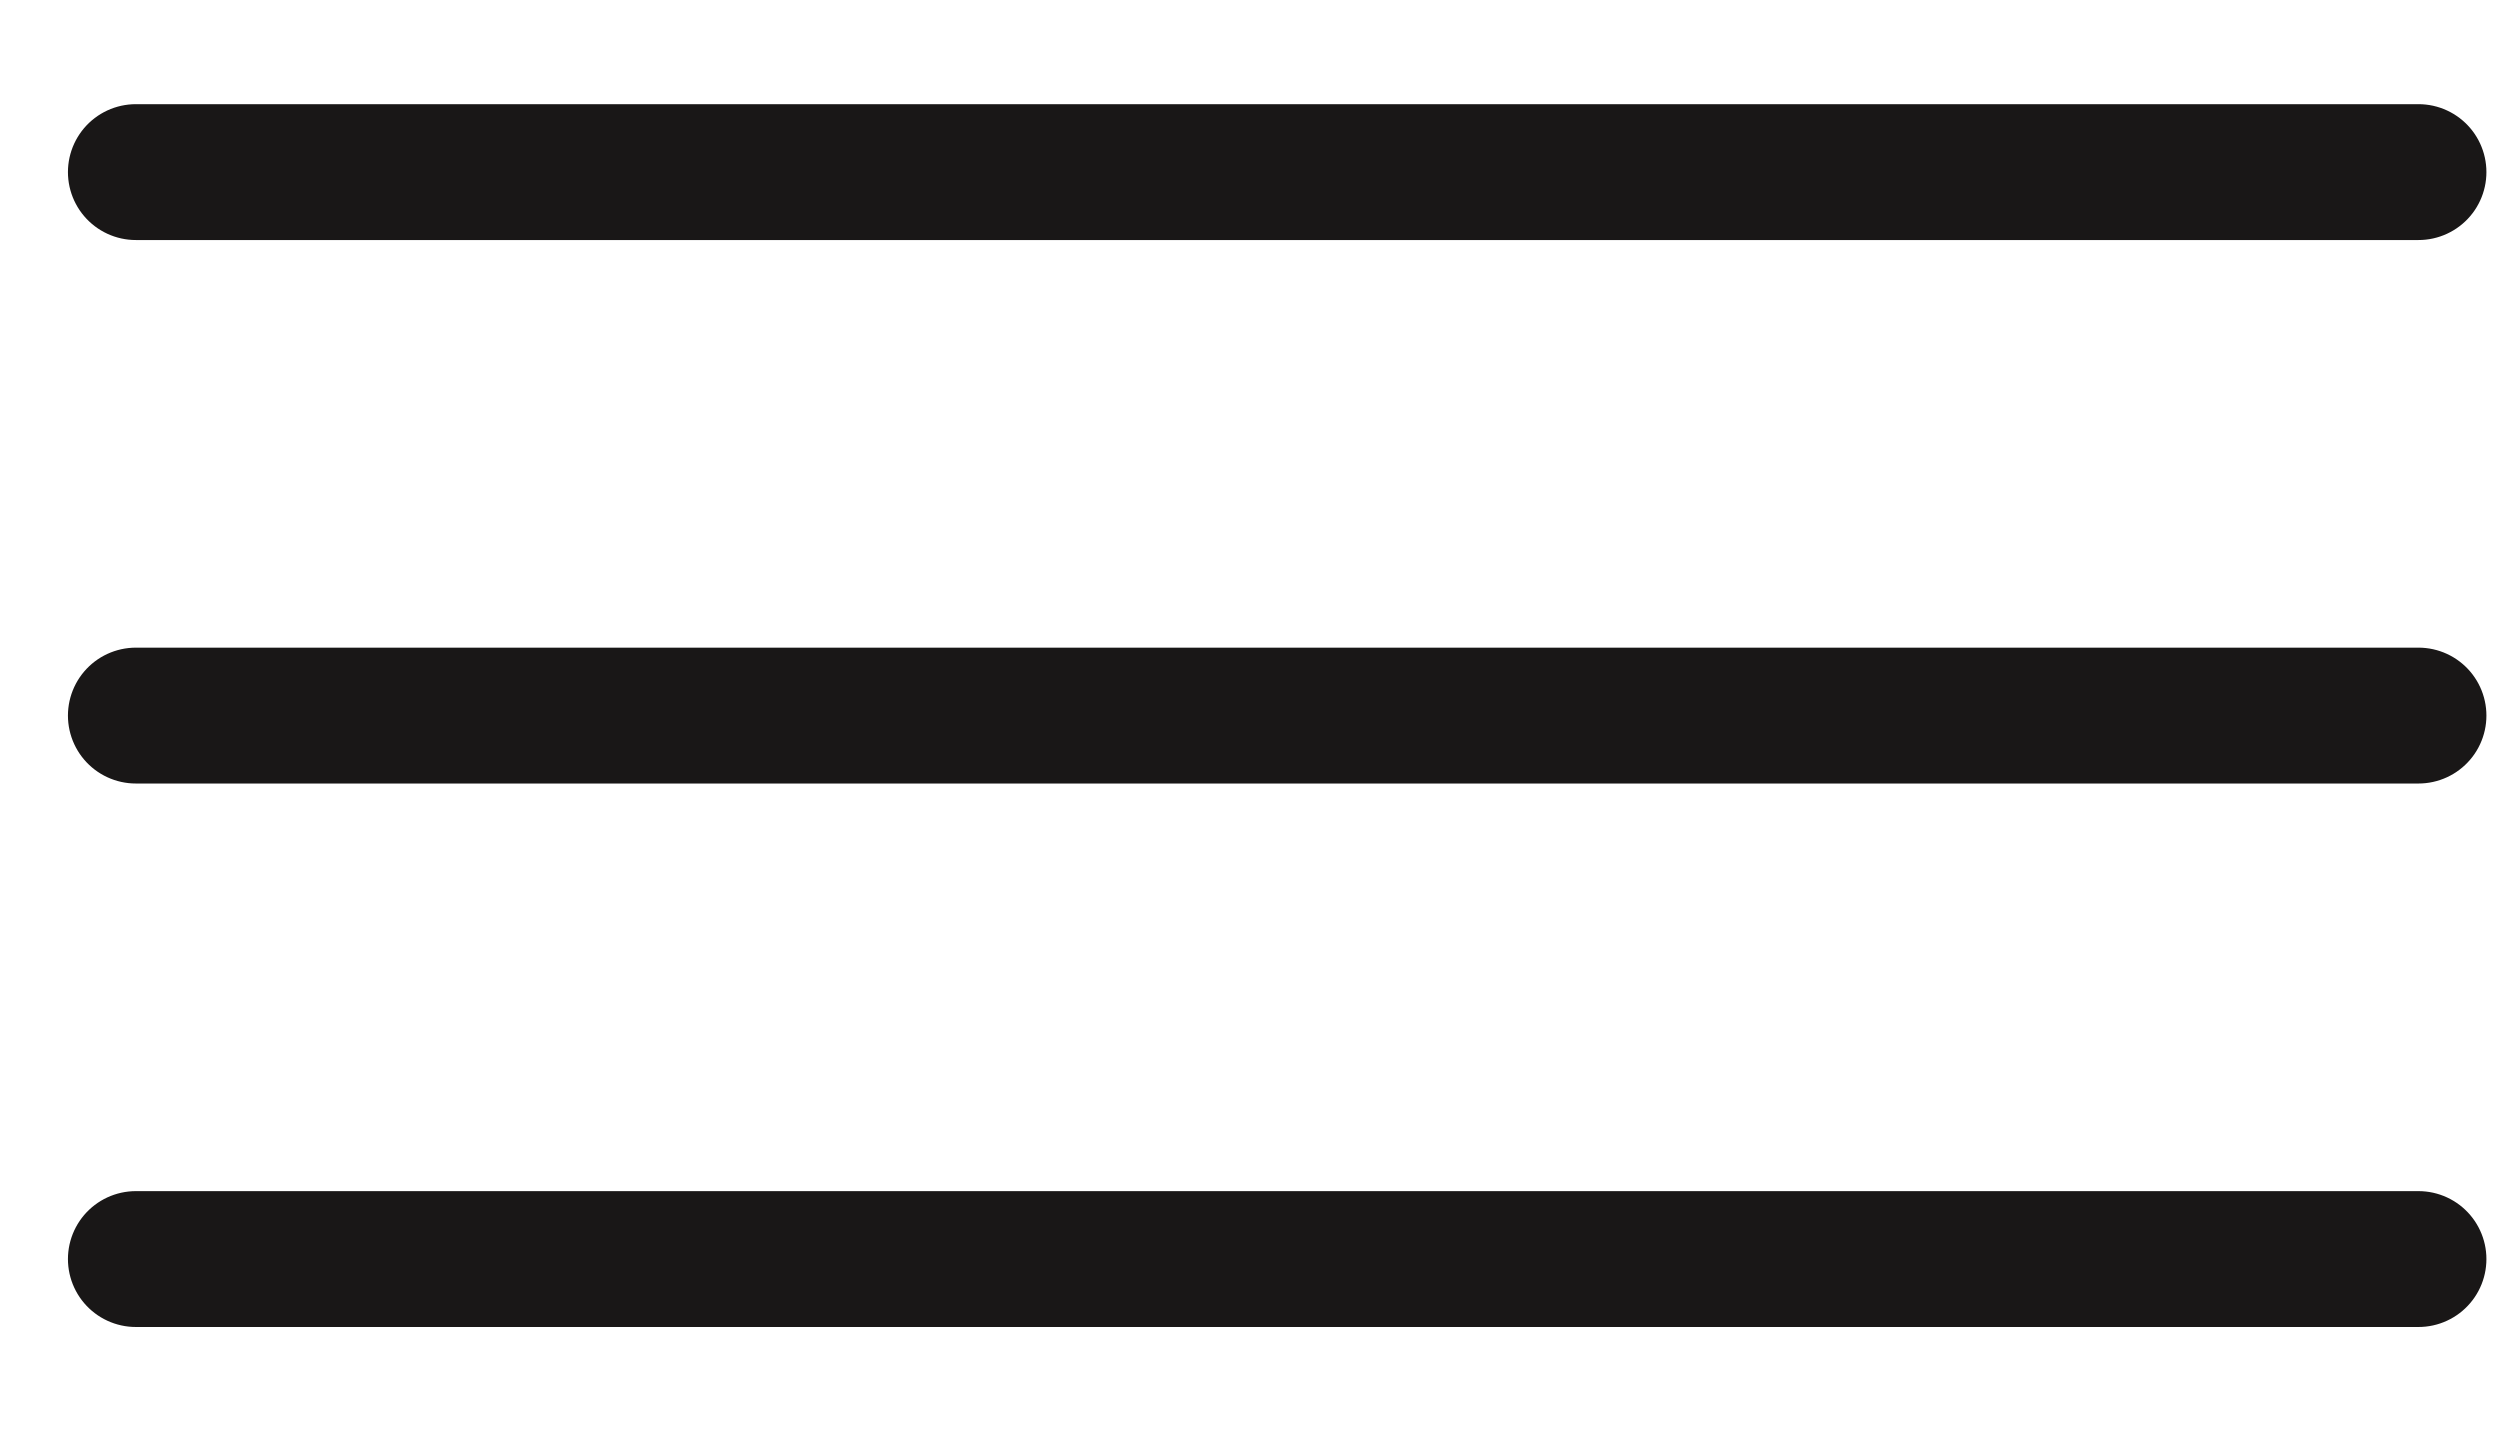 <?xml version="1.0" encoding="utf-8"?>
<!-- Generator: Adobe Illustrator 22.0.1, SVG Export Plug-In . SVG Version: 6.00 Build 0)  -->
<svg version="1.1" id="Layer_1" xmlns="http://www.w3.org/2000/svg" xmlns:xlink="http://www.w3.org/1999/xlink" x="0px" y="0px"
	 viewBox="0 0 27.6 15.8" style="enable-background:new 0 0 27.6 15.8;" xml:space="preserve">
<style type="text/css">
	.st0{fill:none;stroke:#191717;stroke-width:1.5;stroke-linecap:round;stroke-miterlimit:10;}
</style>
<title>hamburger</title>
<line class="st0" x1="1.5" y1="1.9" x2="26.7" y2="1.9"/>
<line class="st0" x1="1.5" y1="7.9" x2="26.7" y2="7.9"/>
<line class="st0" x1="1.5" y1="13.9" x2="26.7" y2="13.9"/>
</svg>
